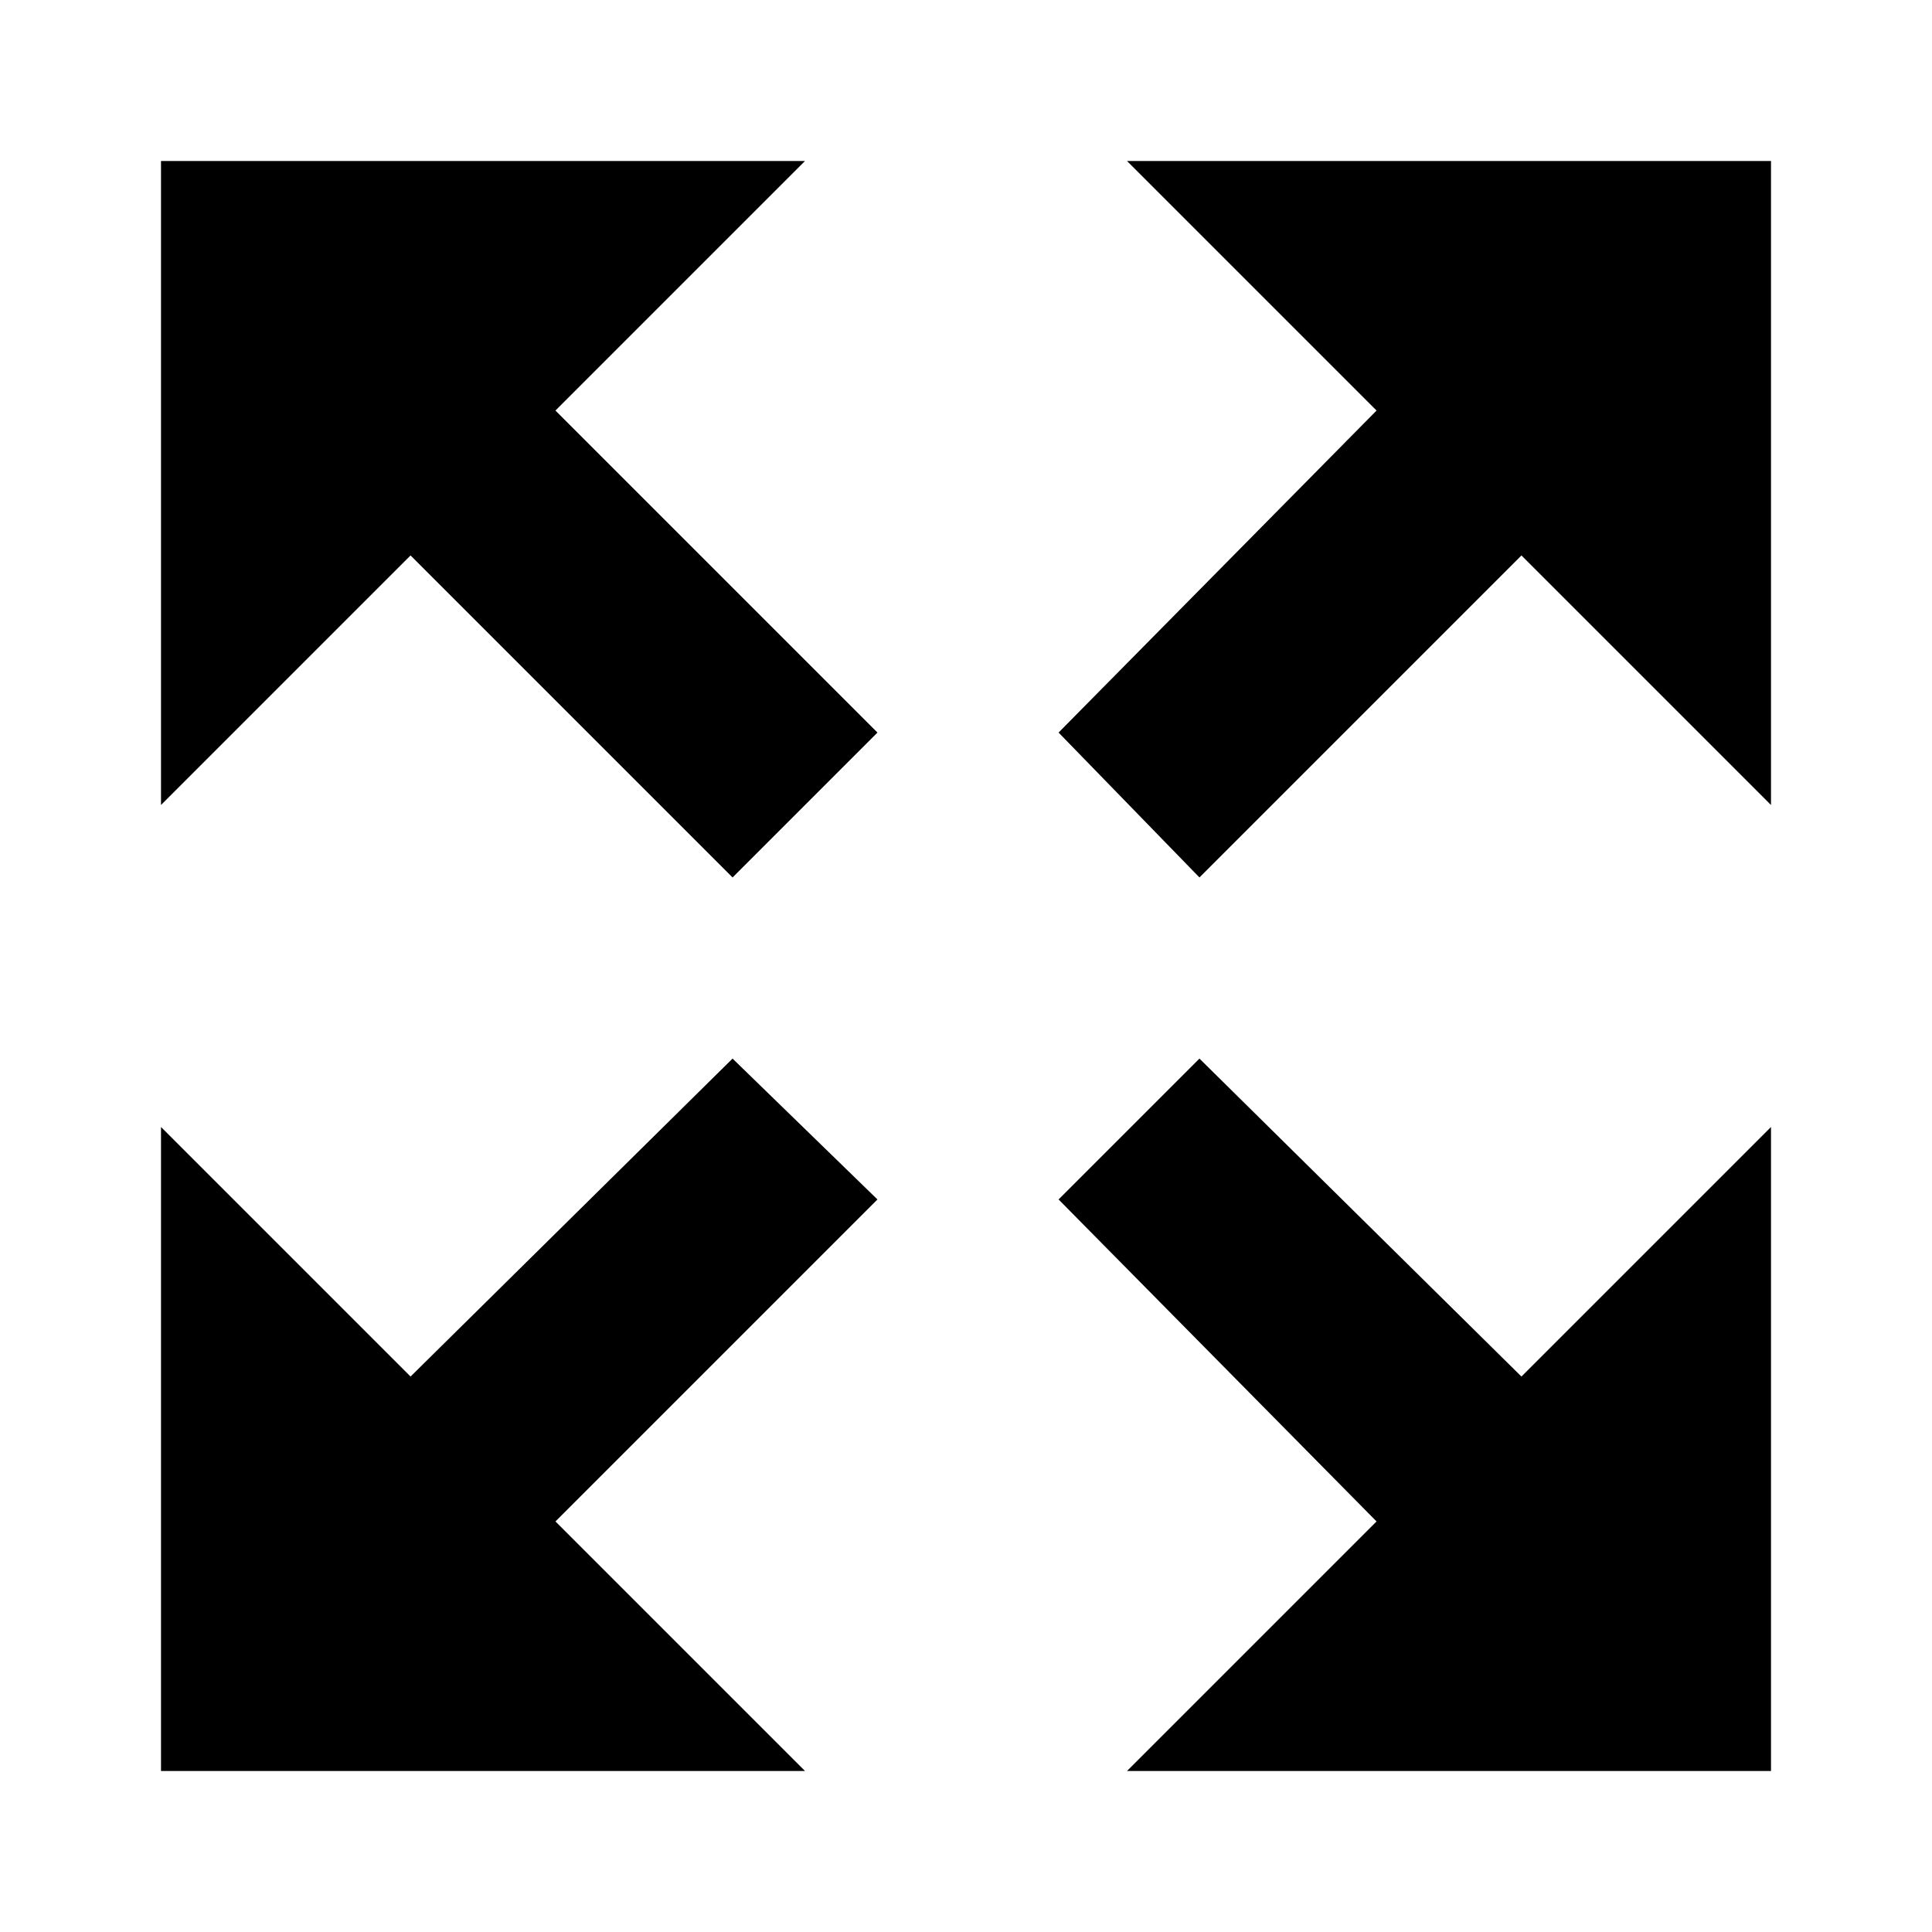 <svg enable-background="new 0 0 48 48" viewBox="0 0 48 48" xmlns="http://www.w3.org/2000/svg"><path d="m26.3 18.2 7.9-8-6.2-6.2h16v16l-6.2-6.2-8 8z"/><path d="m26.3 29.8 7.9 8-6.2 6.2h16v-16l-6.2 6.2-8-7.9z"/><path d="m21.8 29.8-8 8 6.2 6.2h-16v-16l6.2 6.2 8-7.9z"/><path d="m21.8 18.2-8-8 6.2-6.2h-16v16l6.2-6.2 8 8z"/></svg>